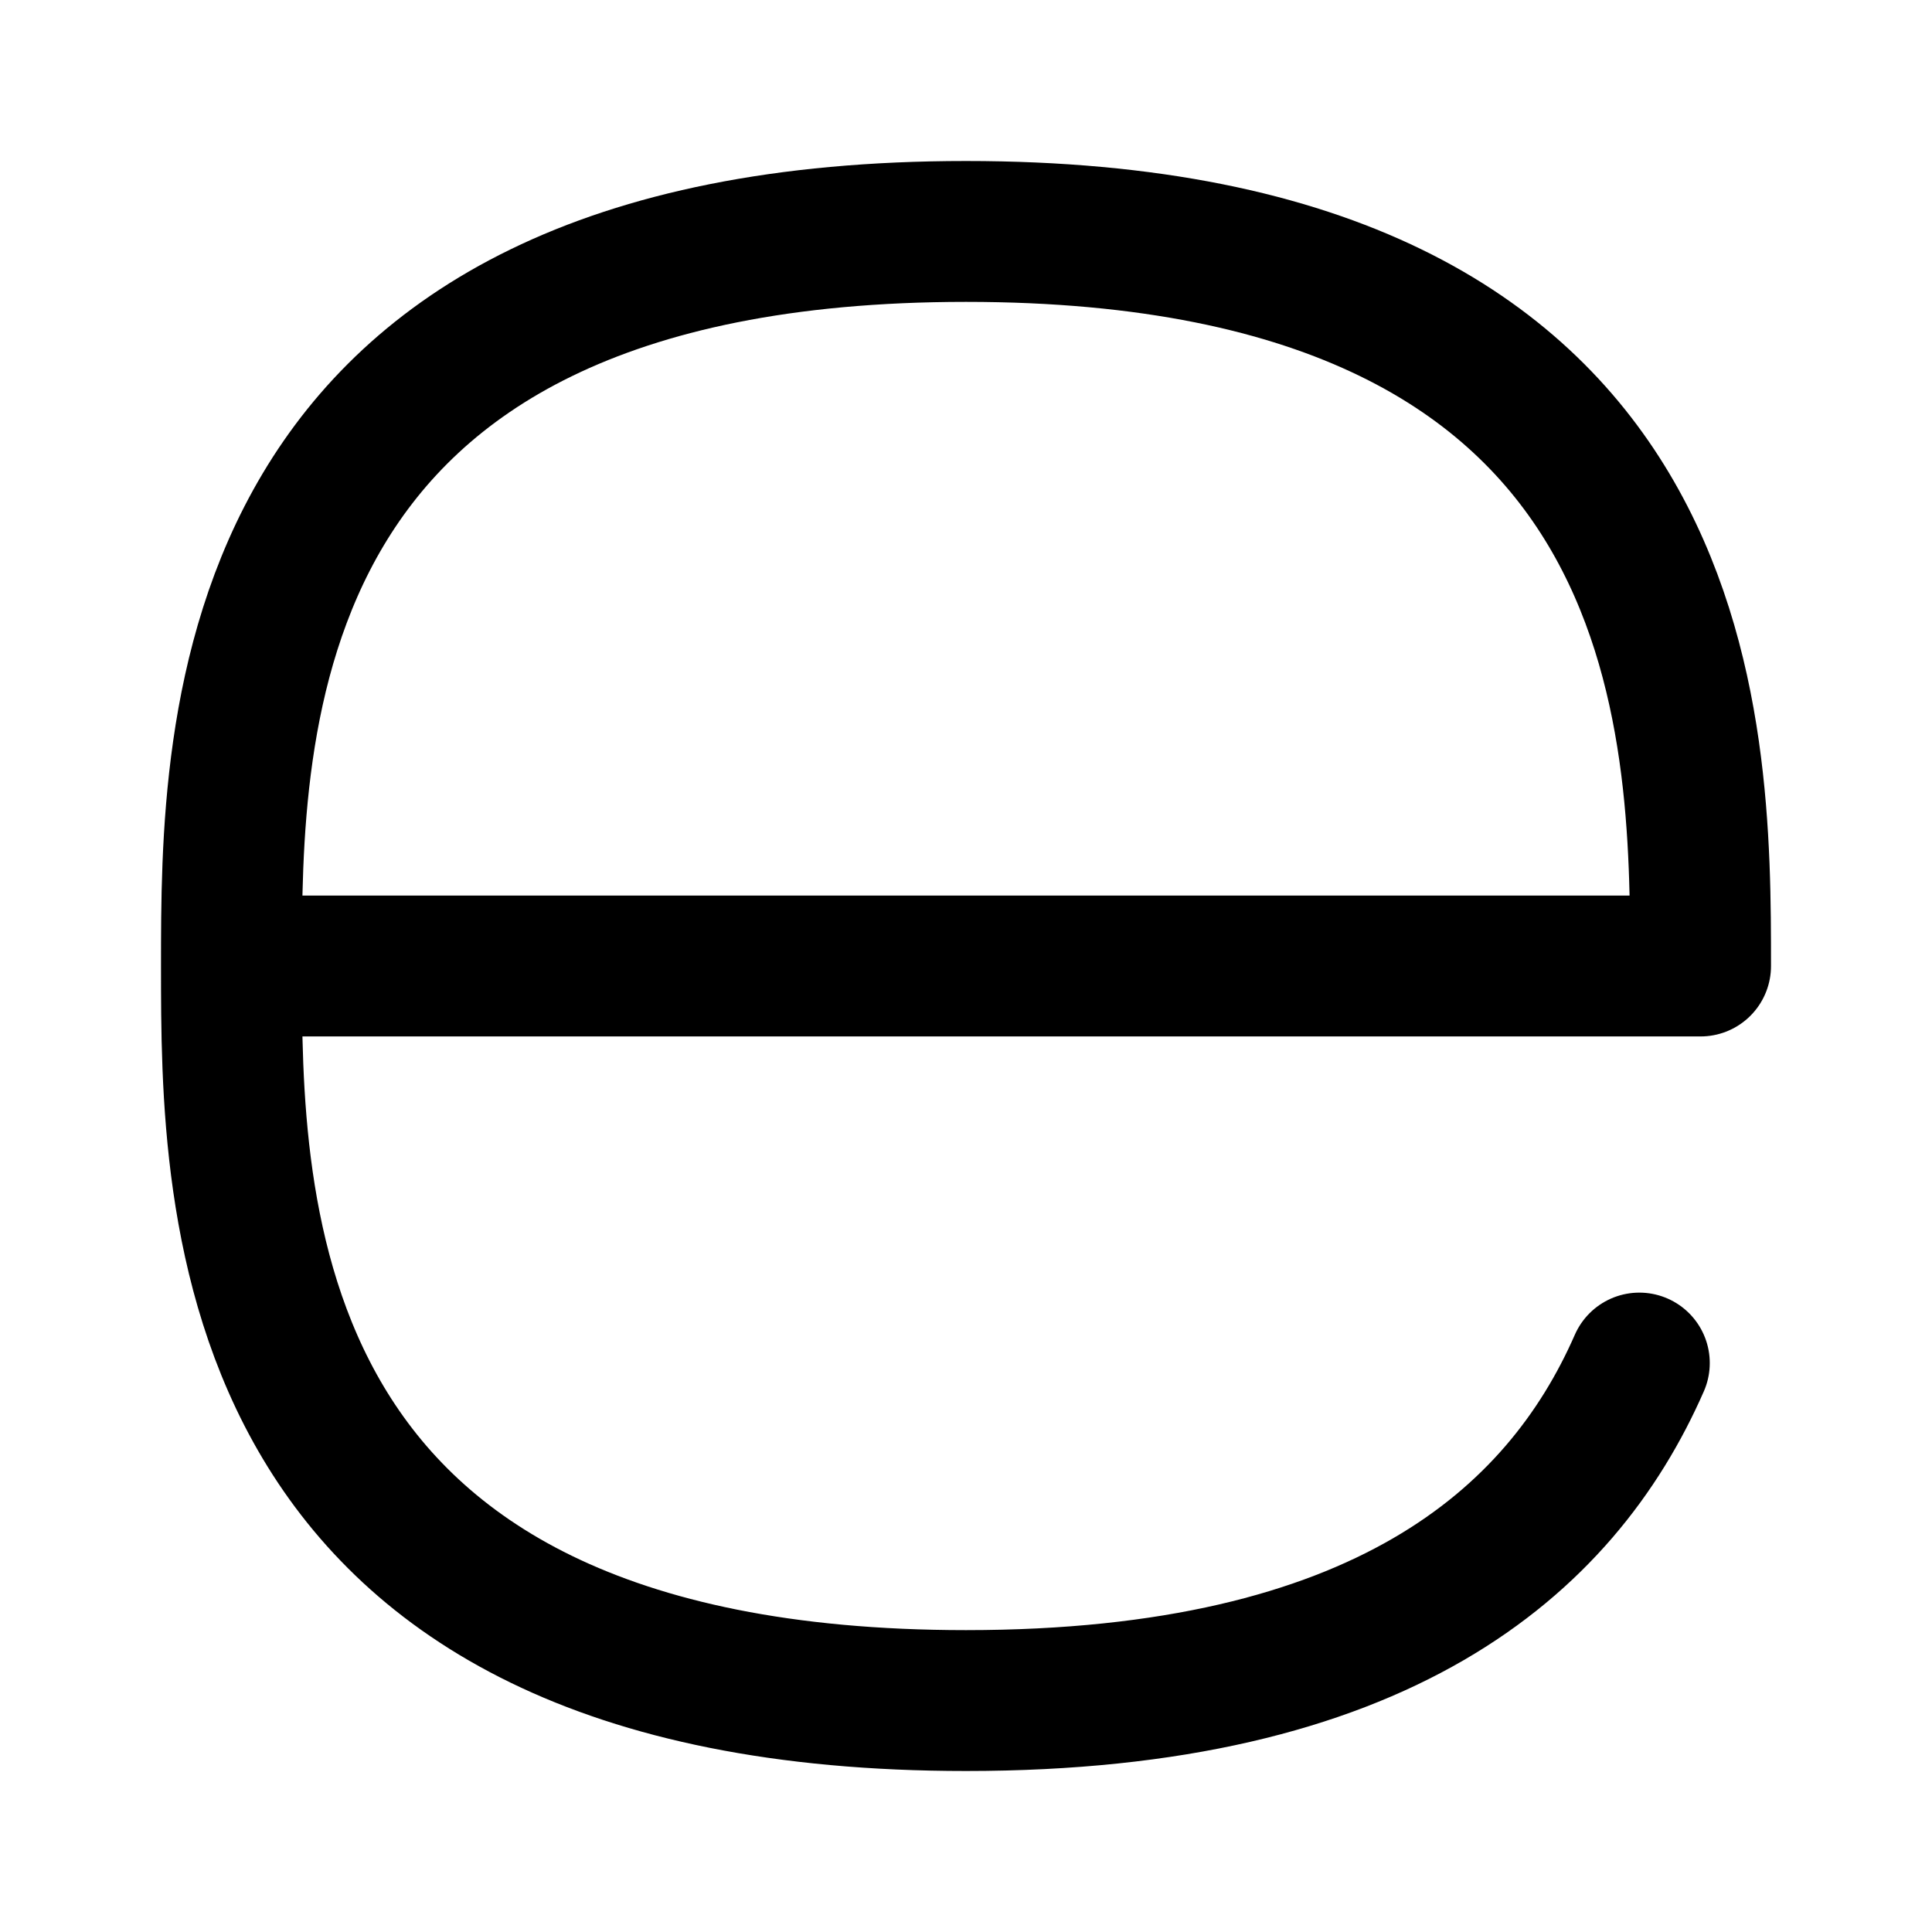 <svg width="192" height="192" viewBox="0 0 192 192" fill="none" xmlns="http://www.w3.org/2000/svg"><path d="M23 96h146c0-23.676 0-73-73-73S23 72.324 23 96Zm0 0c0 23.676 0 73 73 73 41.112 0 59.071-15.644 66.915-33.541" stroke="#000" stroke-width="14" stroke-linecap="round" stroke-linejoin="round"/></svg>